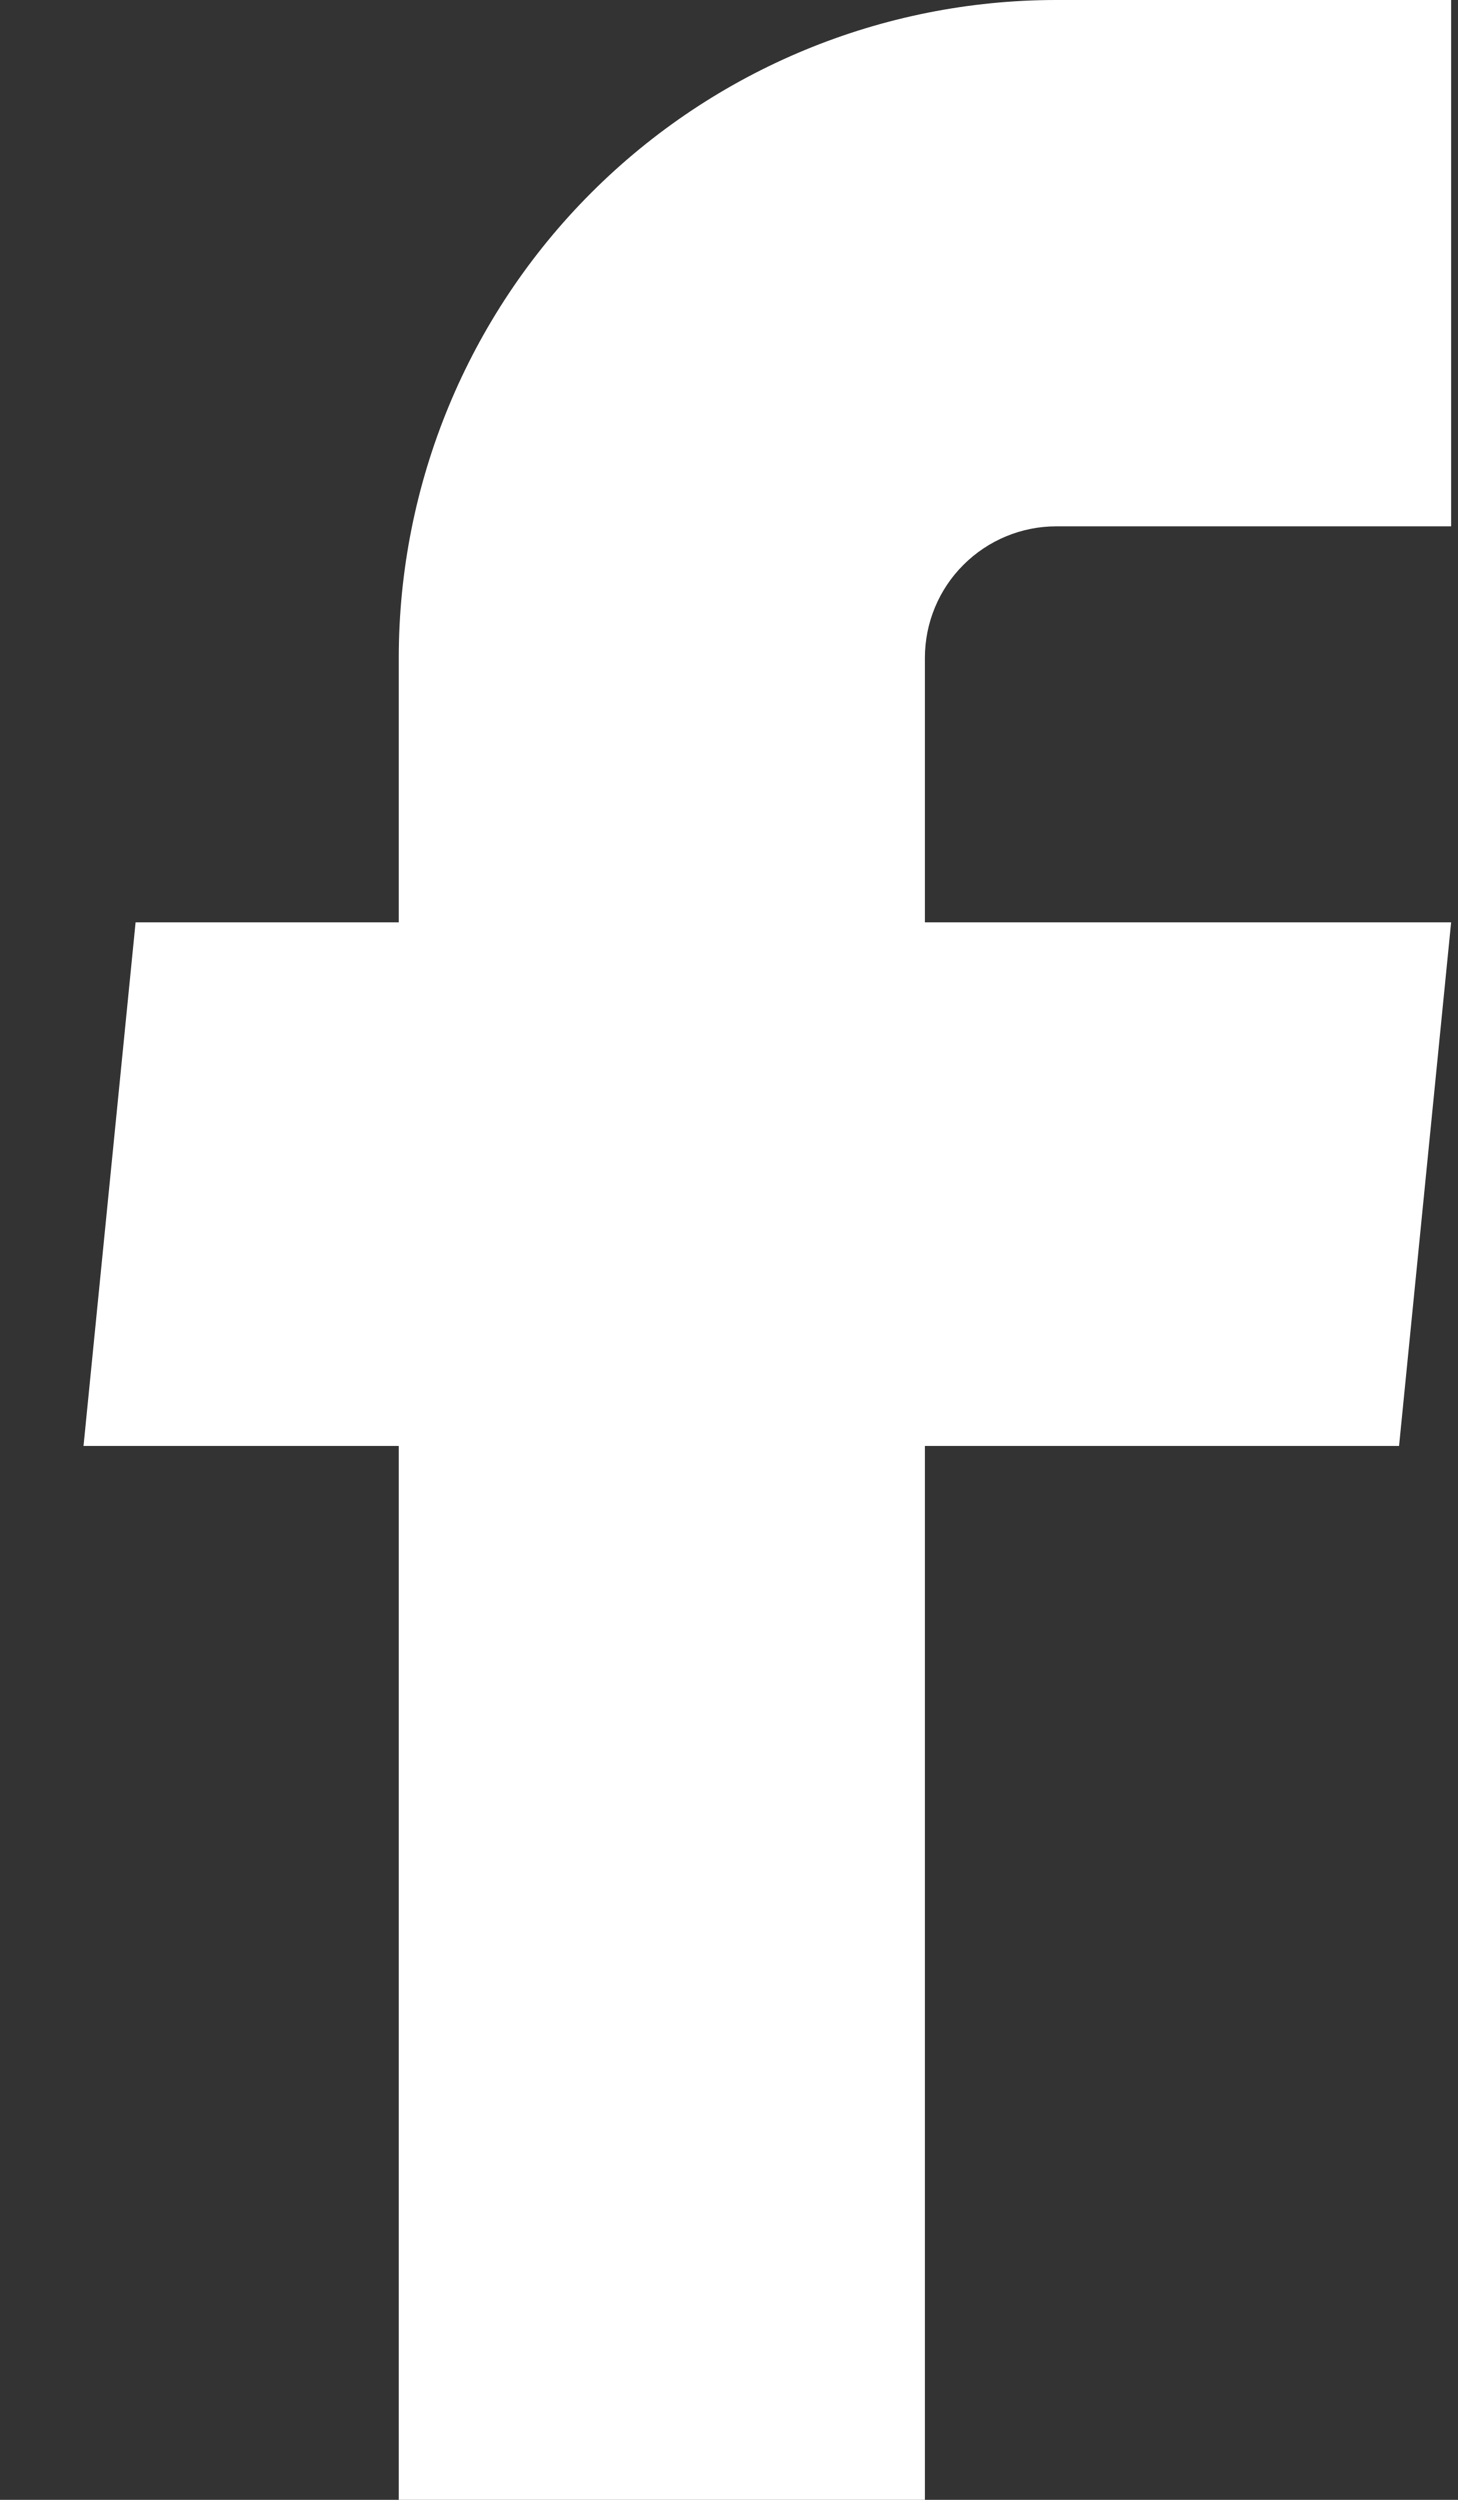 <svg width="14" height="24" viewBox="0 0 14 24" fill="none" xmlns="http://www.w3.org/2000/svg">
<rect x="0" y="0" width="14" height="24" fill="#333333" stroke="none"/>
<path d="M3.829 24H8.881V13.882H13.434L13.934 8.855H8.881V6.316C8.881 5.981 9.014 5.659 9.251 5.423C9.488 5.186 9.809 5.053 10.144 5.053H13.934V0H10.144C8.469 0 6.863 0.665 5.678 1.85C4.494 3.034 3.829 4.641 3.829 6.316V8.855H1.302L0.802 13.882H3.829V24Z" fill="white"/>
</svg>

